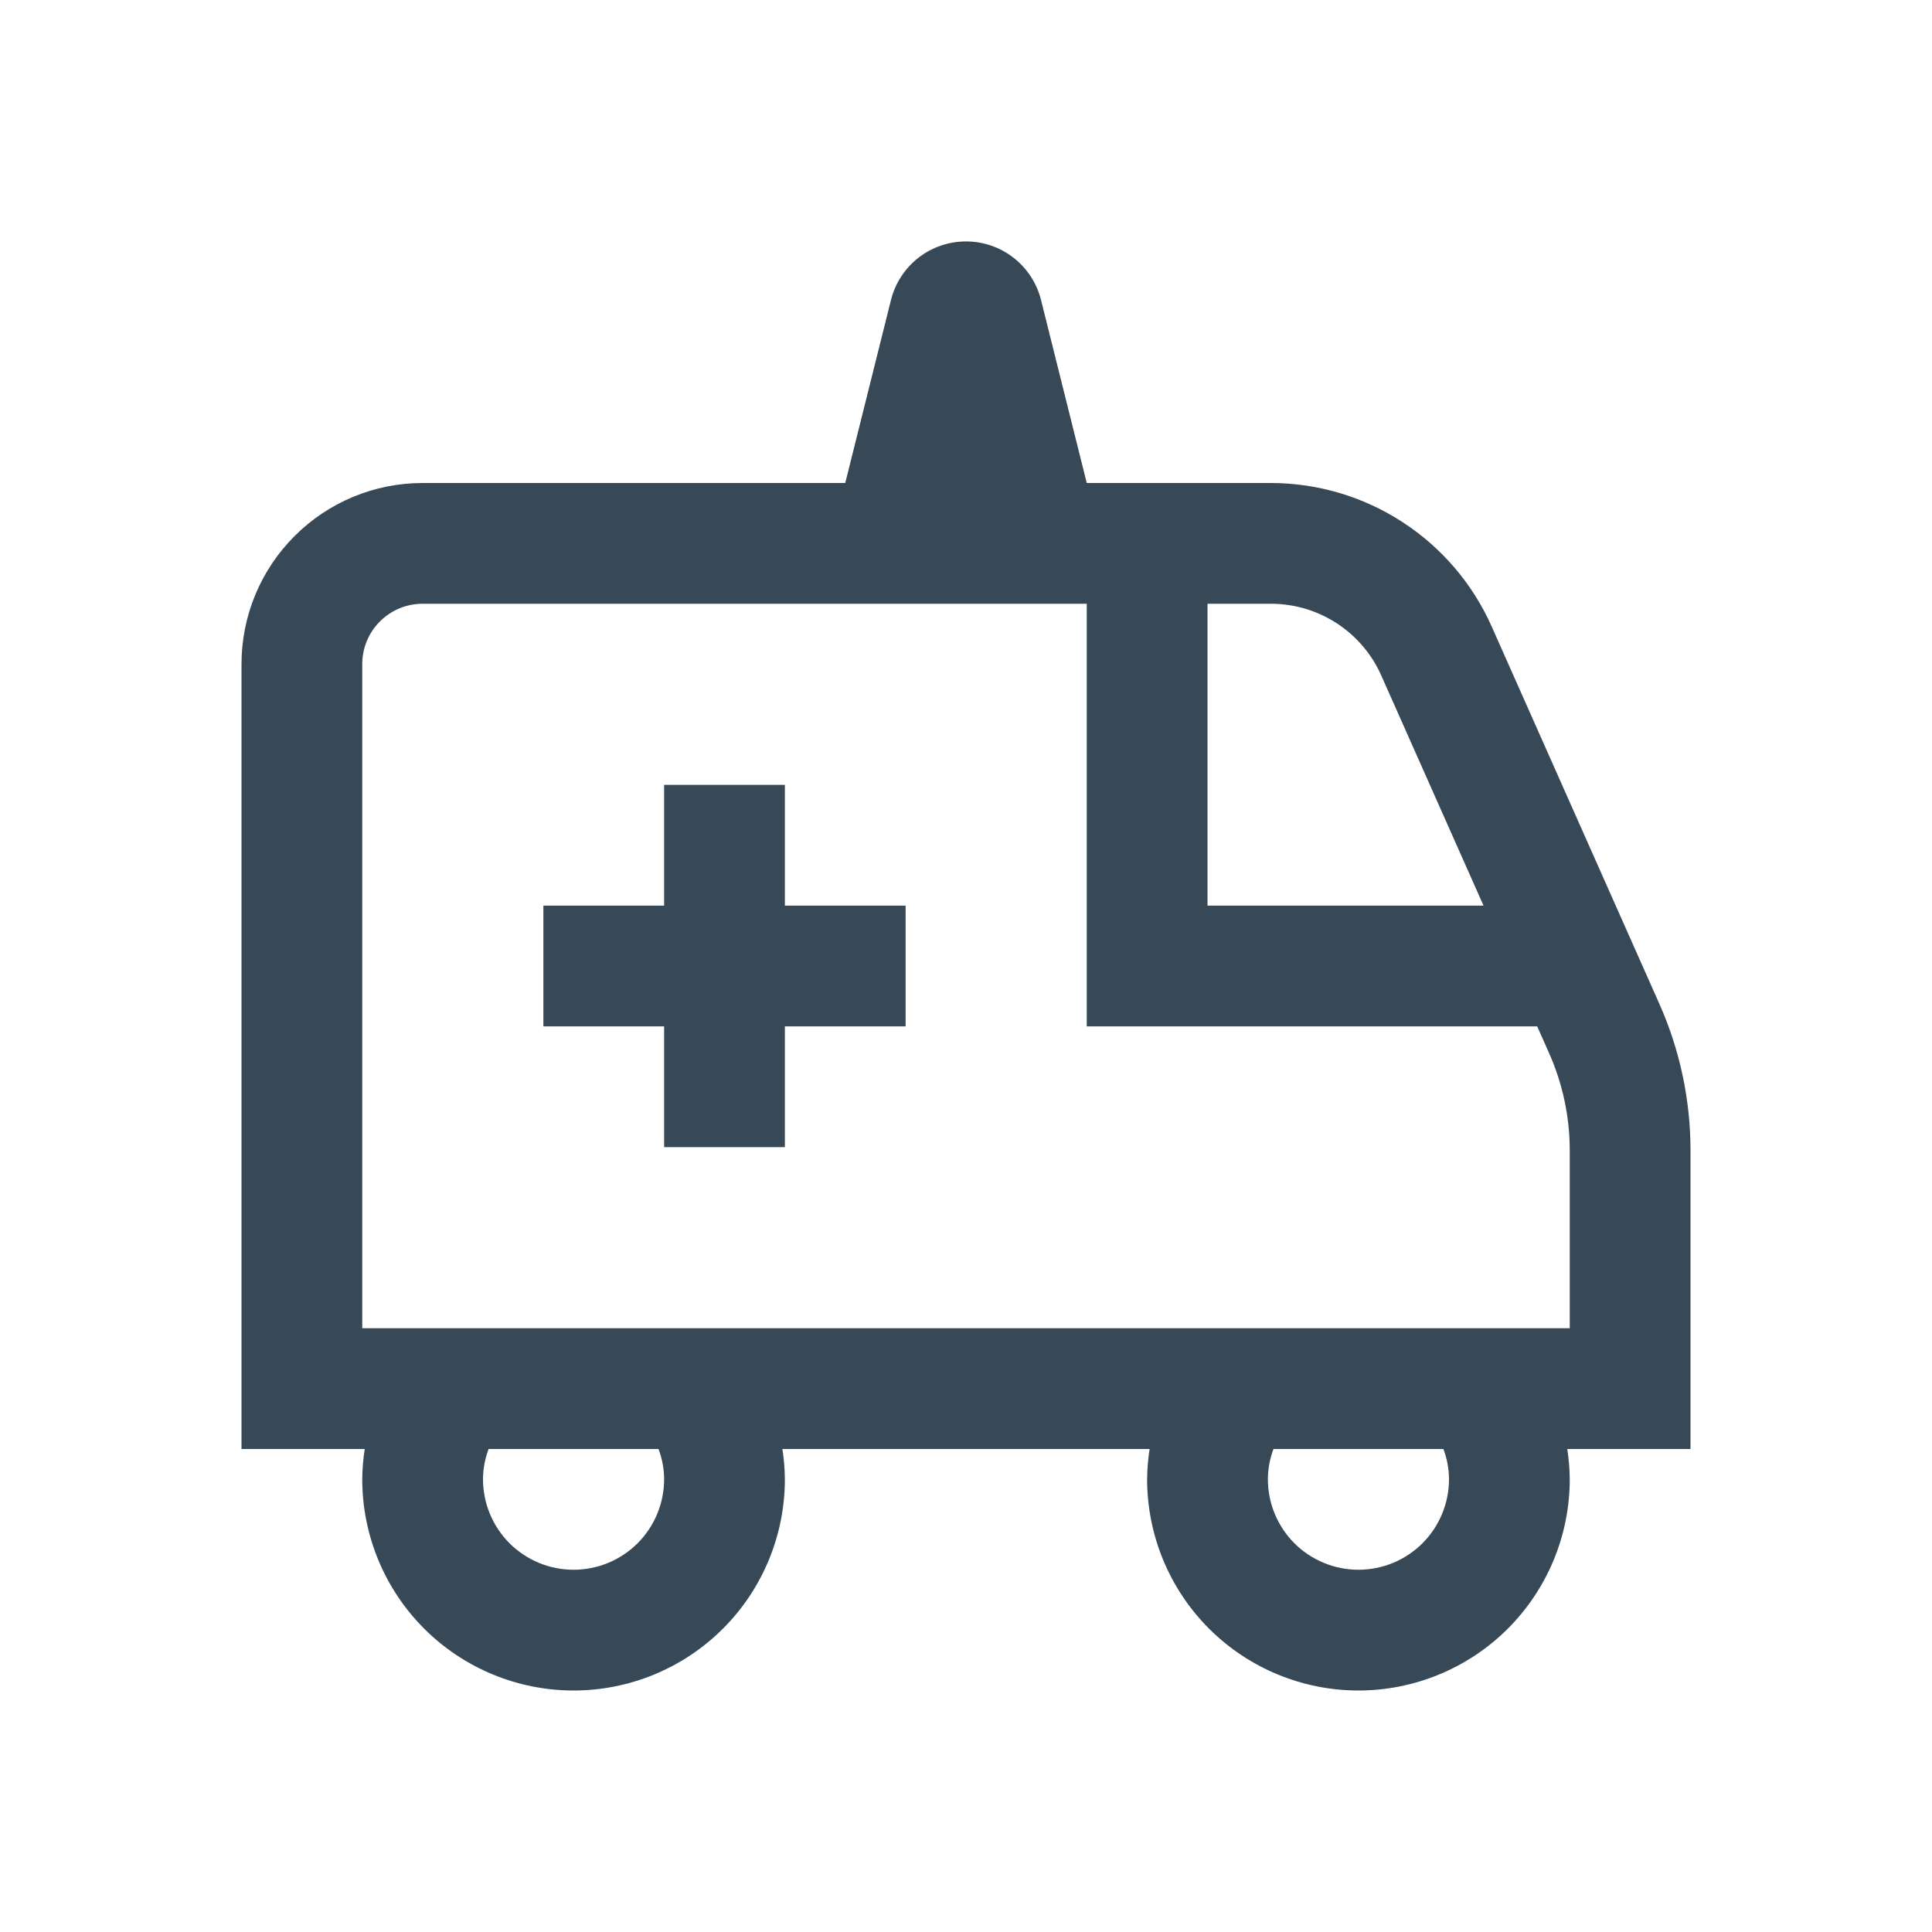 <svg width="32" height="32" viewBox="0 0 32 32" fill="none" xmlns="http://www.w3.org/2000/svg">
<g clip-path="url(#clip0_403_3643)" filter="url(#filter0_d_403_3643)">
<path d="M28 15.062C28.001 14.222 27.825 13.391 27.483 12.624L24.706 6.375C24.391 5.668 23.878 5.068 23.229 4.647C22.581 4.225 21.824 4.001 21.05 4H18L17.243 0.97C17.174 0.693 17.014 0.446 16.789 0.27C16.564 0.094 16.286 -0.001 16 -0.001C15.714 -0.001 15.437 0.094 15.211 0.27C14.986 0.446 14.826 0.693 14.757 0.97L14 4H7C6.204 4 5.441 4.316 4.879 4.879C4.316 5.441 4 6.204 4 7V20H6.041C6.015 20.165 6.002 20.332 6 20.5C6 21.428 6.369 22.319 7.025 22.975C7.681 23.631 8.572 24 9.5 24C10.428 24 11.319 23.631 11.975 22.975C12.631 22.319 13 21.428 13 20.5C12.998 20.332 12.985 20.165 12.959 20H19.041C19.015 20.165 19.002 20.332 19 20.5C19 21.428 19.369 22.319 20.025 22.975C20.681 23.631 21.572 24 22.5 24C23.428 24 24.319 23.631 24.975 22.975C25.631 22.319 26 21.428 26 20.5C25.998 20.332 25.985 20.165 25.959 20H28V15.062ZM22.878 7.188L24.572 11H20V6H21.05C21.437 6 21.816 6.112 22.14 6.323C22.465 6.534 22.721 6.834 22.878 7.188V7.188ZM11 20.5C11 20.898 10.842 21.279 10.561 21.561C10.279 21.842 9.898 22 9.5 22C9.102 22 8.721 21.842 8.439 21.561C8.158 21.279 8 20.898 8 20.5C8.001 20.329 8.032 20.16 8.093 20H10.907C10.968 20.16 10.999 20.329 11 20.5ZM24 20.5C24 20.898 23.842 21.279 23.561 21.561C23.279 21.842 22.898 22 22.5 22C22.102 22 21.721 21.842 21.439 21.561C21.158 21.279 21 20.898 21 20.5C21.001 20.329 21.032 20.16 21.093 20H23.907C23.968 20.16 23.999 20.329 24 20.5V20.5ZM26 18H6V7C6 6.735 6.105 6.48 6.293 6.293C6.48 6.105 6.735 6 7 6H18V13H25.461L25.655 13.437C25.883 13.948 26.001 14.502 26 15.062V18ZM13 11H15V13H13V15H11V13H9V11H11V9H13V11Z" fill="#374957"/>
</g>
<defs>
<filter id="filter0_d_403_3643" x="0" y="0" width="32" height="32" filterUnits="userSpaceOnUse" color-interpolation-filters="sRGB">
<feFlood flood-opacity="0" result="BackgroundImageFix"/>
<feColorMatrix in="SourceAlpha" type="matrix" values="0 0 0 0 0 0 0 0 0 0 0 0 0 0 0 0 0 0 127 0" result="hardAlpha"/>
<feOffset dy="4"/>
<feGaussianBlur stdDeviation="2"/>
<feComposite in2="hardAlpha" operator="out"/>
<feColorMatrix type="matrix" values="0 0 0 0 0 0 0 0 0 0 0 0 0 0 0 0 0 0 0.25 0"/>
<feBlend mode="normal" in2="BackgroundImageFix" result="effect1_dropShadow_403_3643"/>
<feBlend mode="normal" in="SourceGraphic" in2="effect1_dropShadow_403_3643" result="shape"/>
</filter>
<clipPath id="clip0_403_3643">
<rect width="24" height="24" fill="white" transform="translate(4)"/>
</clipPath>
</defs>
</svg>
